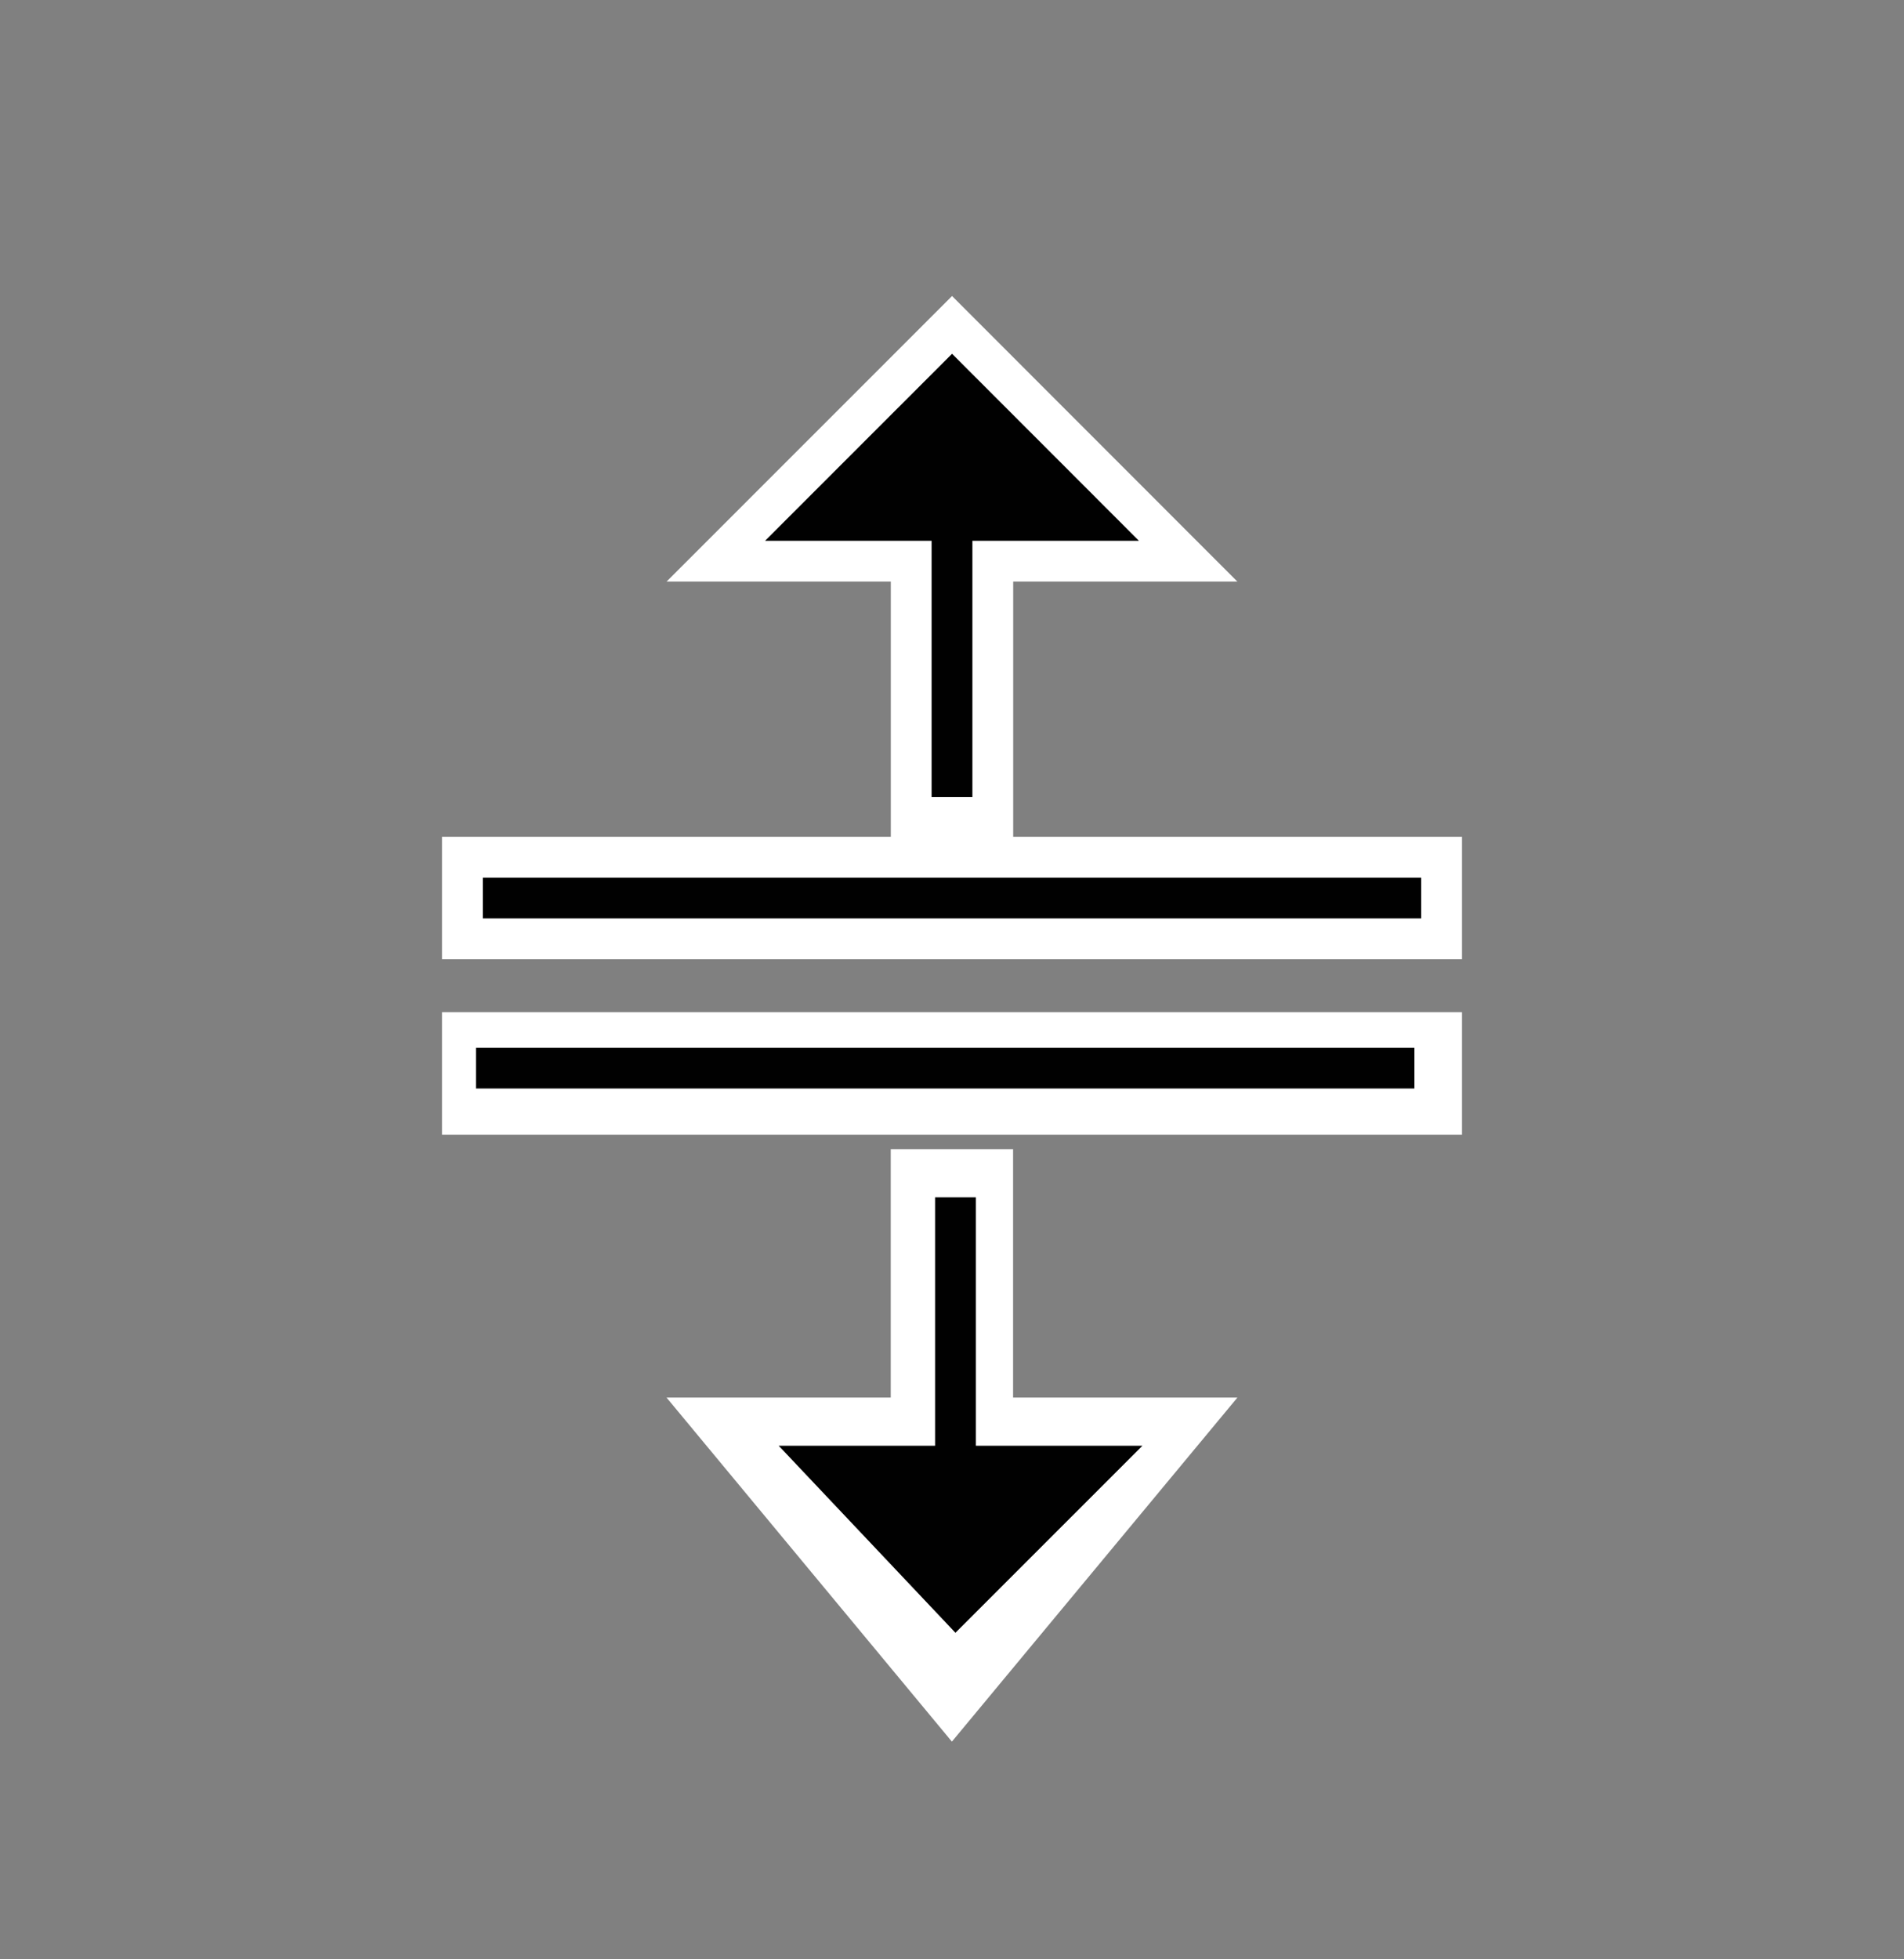 <?xml version="1.0" encoding="iso-8859-1"?>
<!-- Generator: Adobe Illustrator 14.0.0, SVG Export Plug-In . SVG Version: 6.00 Build 43363)  -->
<!DOCTYPE svg PUBLIC "-//W3C//DTD SVG 1.1//EN" "http://www.w3.org/Graphics/SVG/1.1/DTD/svg11.dtd">
<svg version="1.1" id="icon-m-virtual-mouse-cursor-row-resize_x09_-layer"
	 xmlns="http://www.w3.org/2000/svg" xmlns:xlink="http://www.w3.org/1999/xlink" x="0px" y="0px" width="35px" height="36px"
	 viewBox="0 0 35 36" style="enable-background:new 0 0 35 36;" xml:space="preserve">
<rect x="0" y="0" width="35" height="36" fill="#808080" stroke="none"/>
<g id="icon-m-virtual-mouse-cursor-row-resize_x09_">
	<g id="icon-m-virtual-mouse-cursor-default_57_">
		<rect y="1" style="fill:none;" width="35" height="35"/>
	</g>
	<rect x="1.5" y="2.5" style="fill:none;" width="32" height="32"/>
	<polygon style="fill:#FFFFFF;" points="18.625,15.375 18.625,10.686 22.746,10.686 17.501,5.439 12.253,10.686 16.375,10.686 
		16.375,15.375 8.125,15.375 8.125,17.625 26.875,17.625 26.875,15.375 	"/>
	<g>
		<polygon style="fill:#FFFFFF;" points="18.623,21.115 16.374,21.115 16.374,25.679 12.253,25.679 17.498,32 22.746,25.679 
			18.623,25.679 		"/>
		<rect x="8.125" y="18.598" style="fill:#FFFFFF;" width="18.75" height="2.25"/>
	</g>
	<polygon style="fill:#010101;" points="20.936,9.936 17.501,6.5 14.064,9.936 17.125,9.936 17.125,14.643 17.875,14.643 
		17.875,9.936 	"/>
	<g>
		<g>
			<polygon style="fill:#010101;" points="8.875,16.875 8.875,16.125 26.125,16.125 26.125,16.875 8.875,16.875 			"/>
		</g>
	</g>
	<polygon style="fill:#010101;" points="17.939,22 17.189,22 17.189,26.564 14.315,26.564 17.563,30 21,26.564 17.939,26.564 	"/>
	<rect x="8.75" y="19.25" style="fill:#010101;" width="17.25" height="0.75"/>
</g>
</svg>
